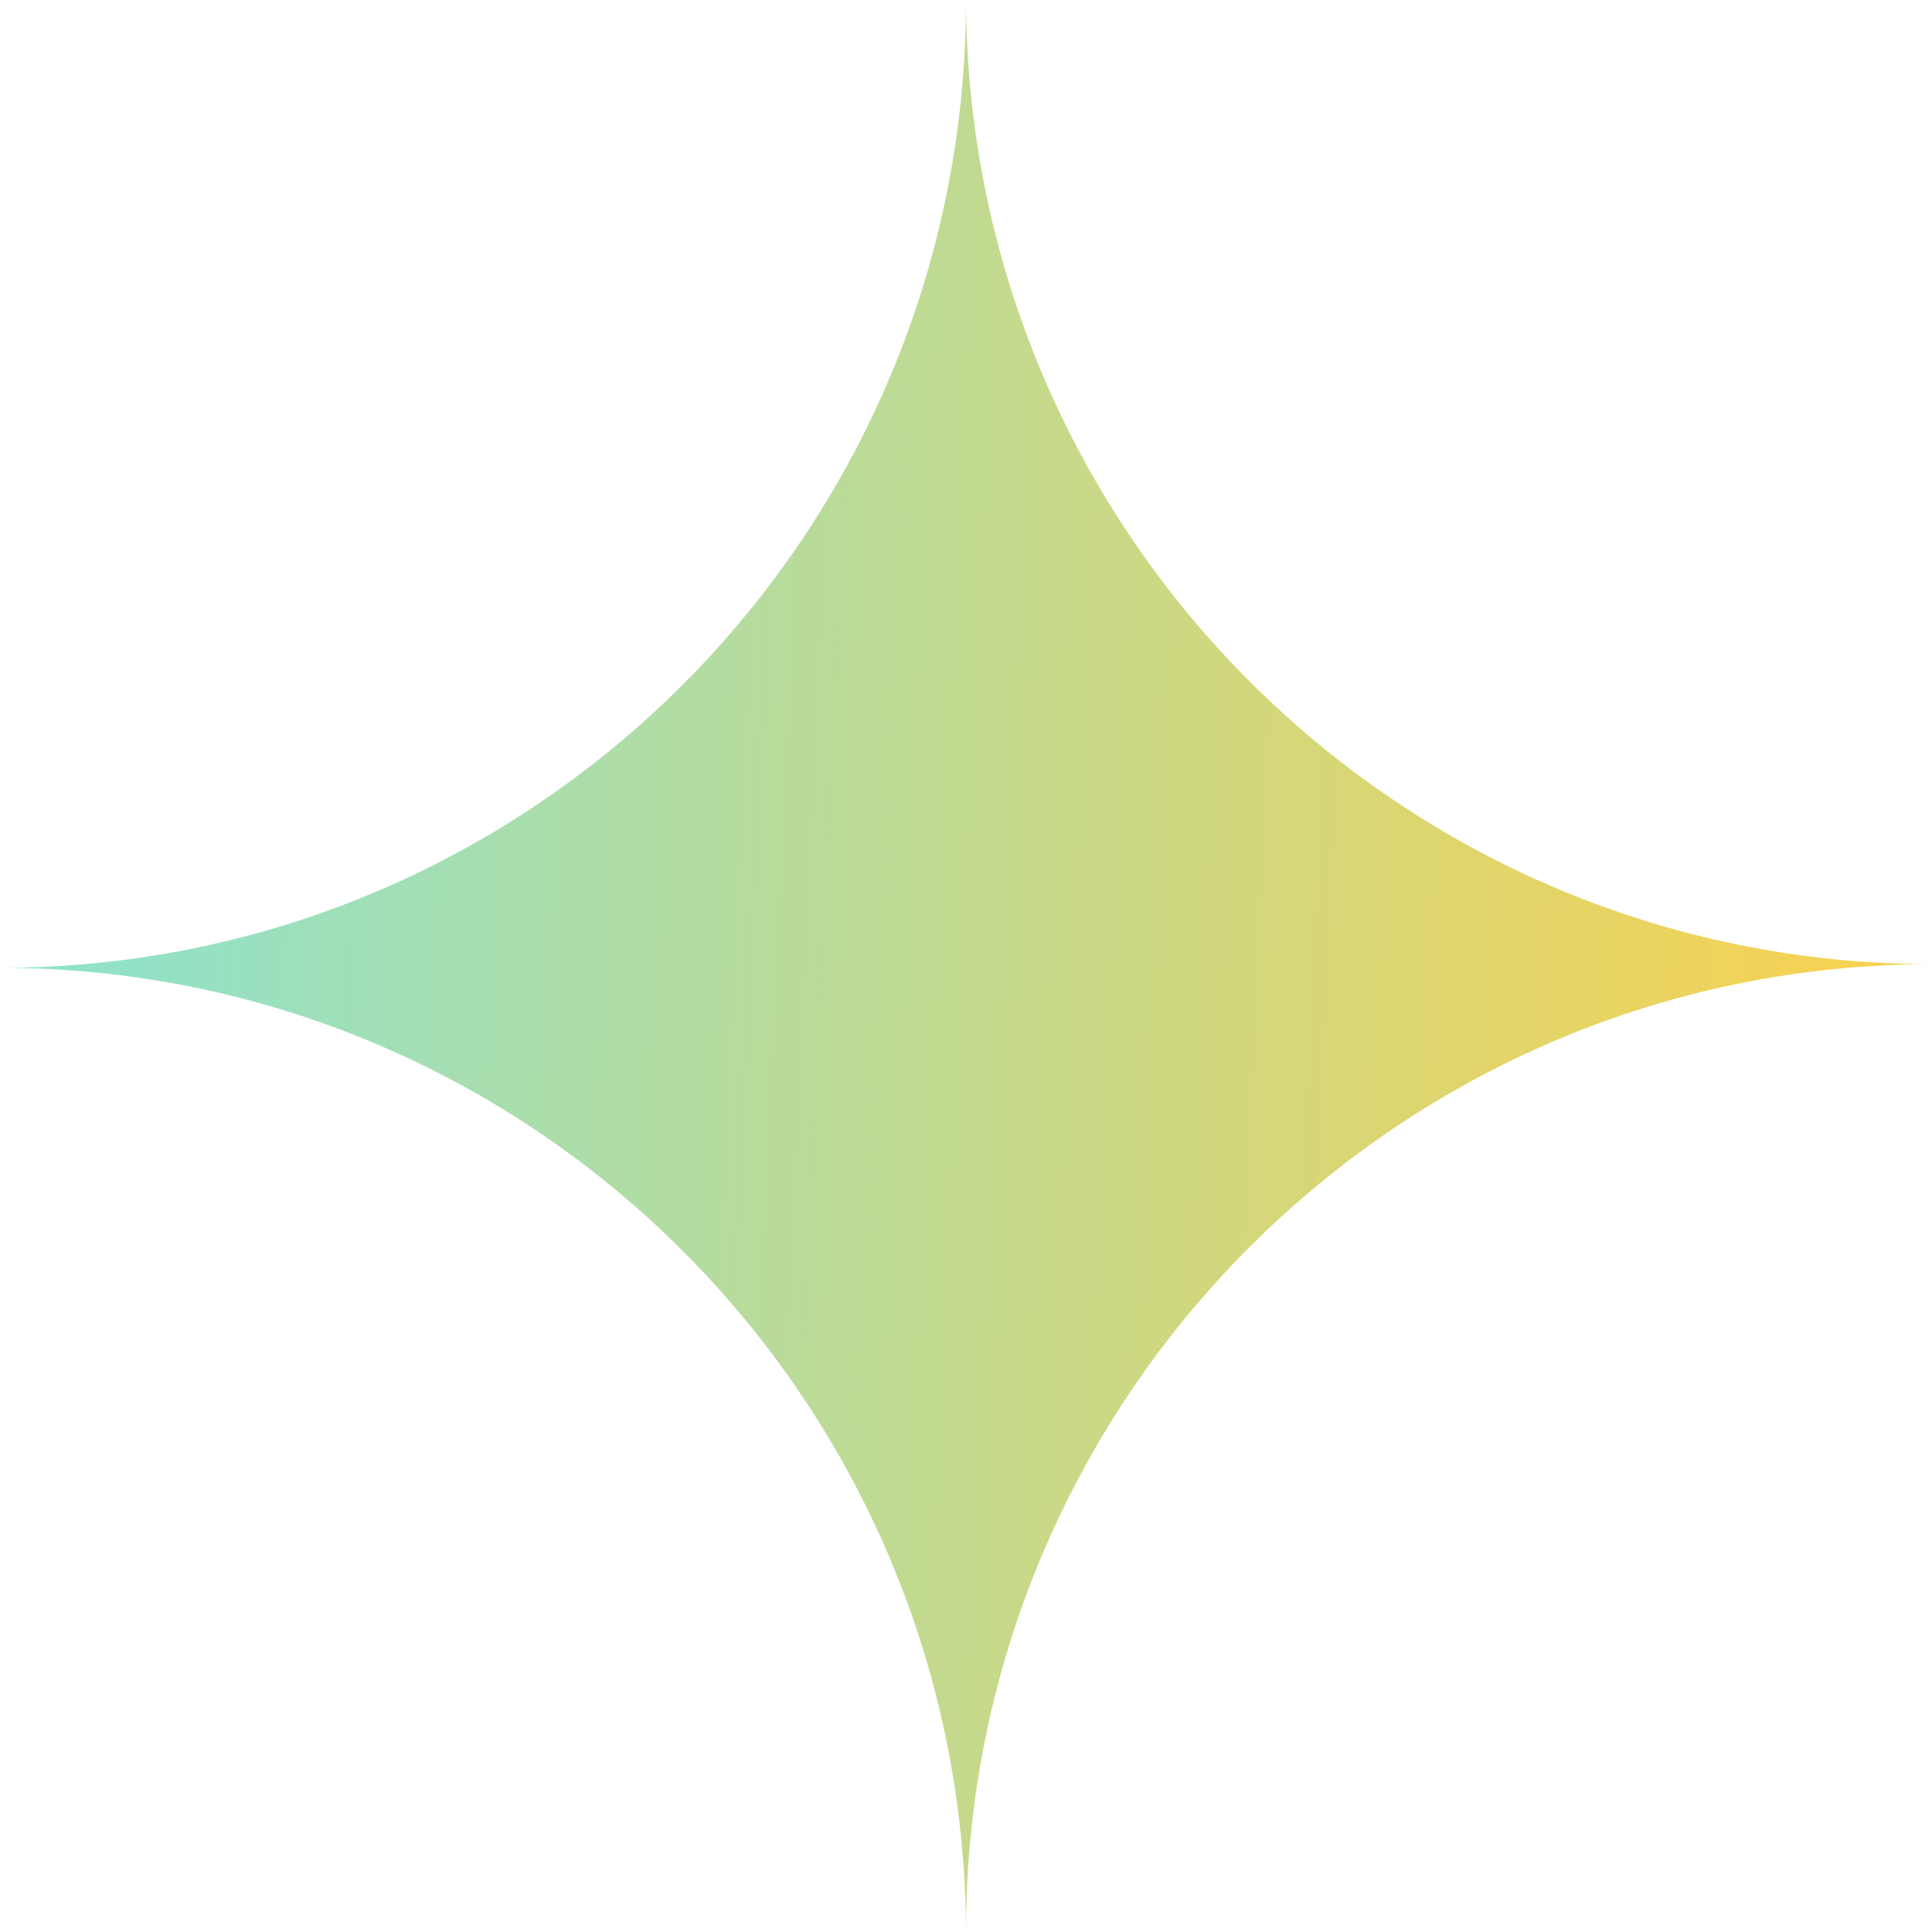 <svg xmlns="http://www.w3.org/2000/svg" width="32" height="32" viewBox="0 0 32 32" fill="none">
    <path fill-rule="evenodd" clip-rule="evenodd"
        d="M16 32C15.968 23.174 8.817 16.03 0 16.03C8.837 16.03 16 8.853 16 0C16.032 8.826 23.183 15.97 32 15.97C23.163 15.97 16 23.147 16 32Z"
        fill="url(#paint0_linear_1612_26476)" />
    <defs>
        <linearGradient id="paint0_linear_1612_26476" x1="-1.544" y1="5.62327e-06" x2="34.031" y2="1.724"
            gradientUnits="userSpaceOnUse">
            <stop stop-color="#83E4D9" />
            <stop offset="1" stop-color="#FFD048" />
        </linearGradient>
    </defs>
</svg>